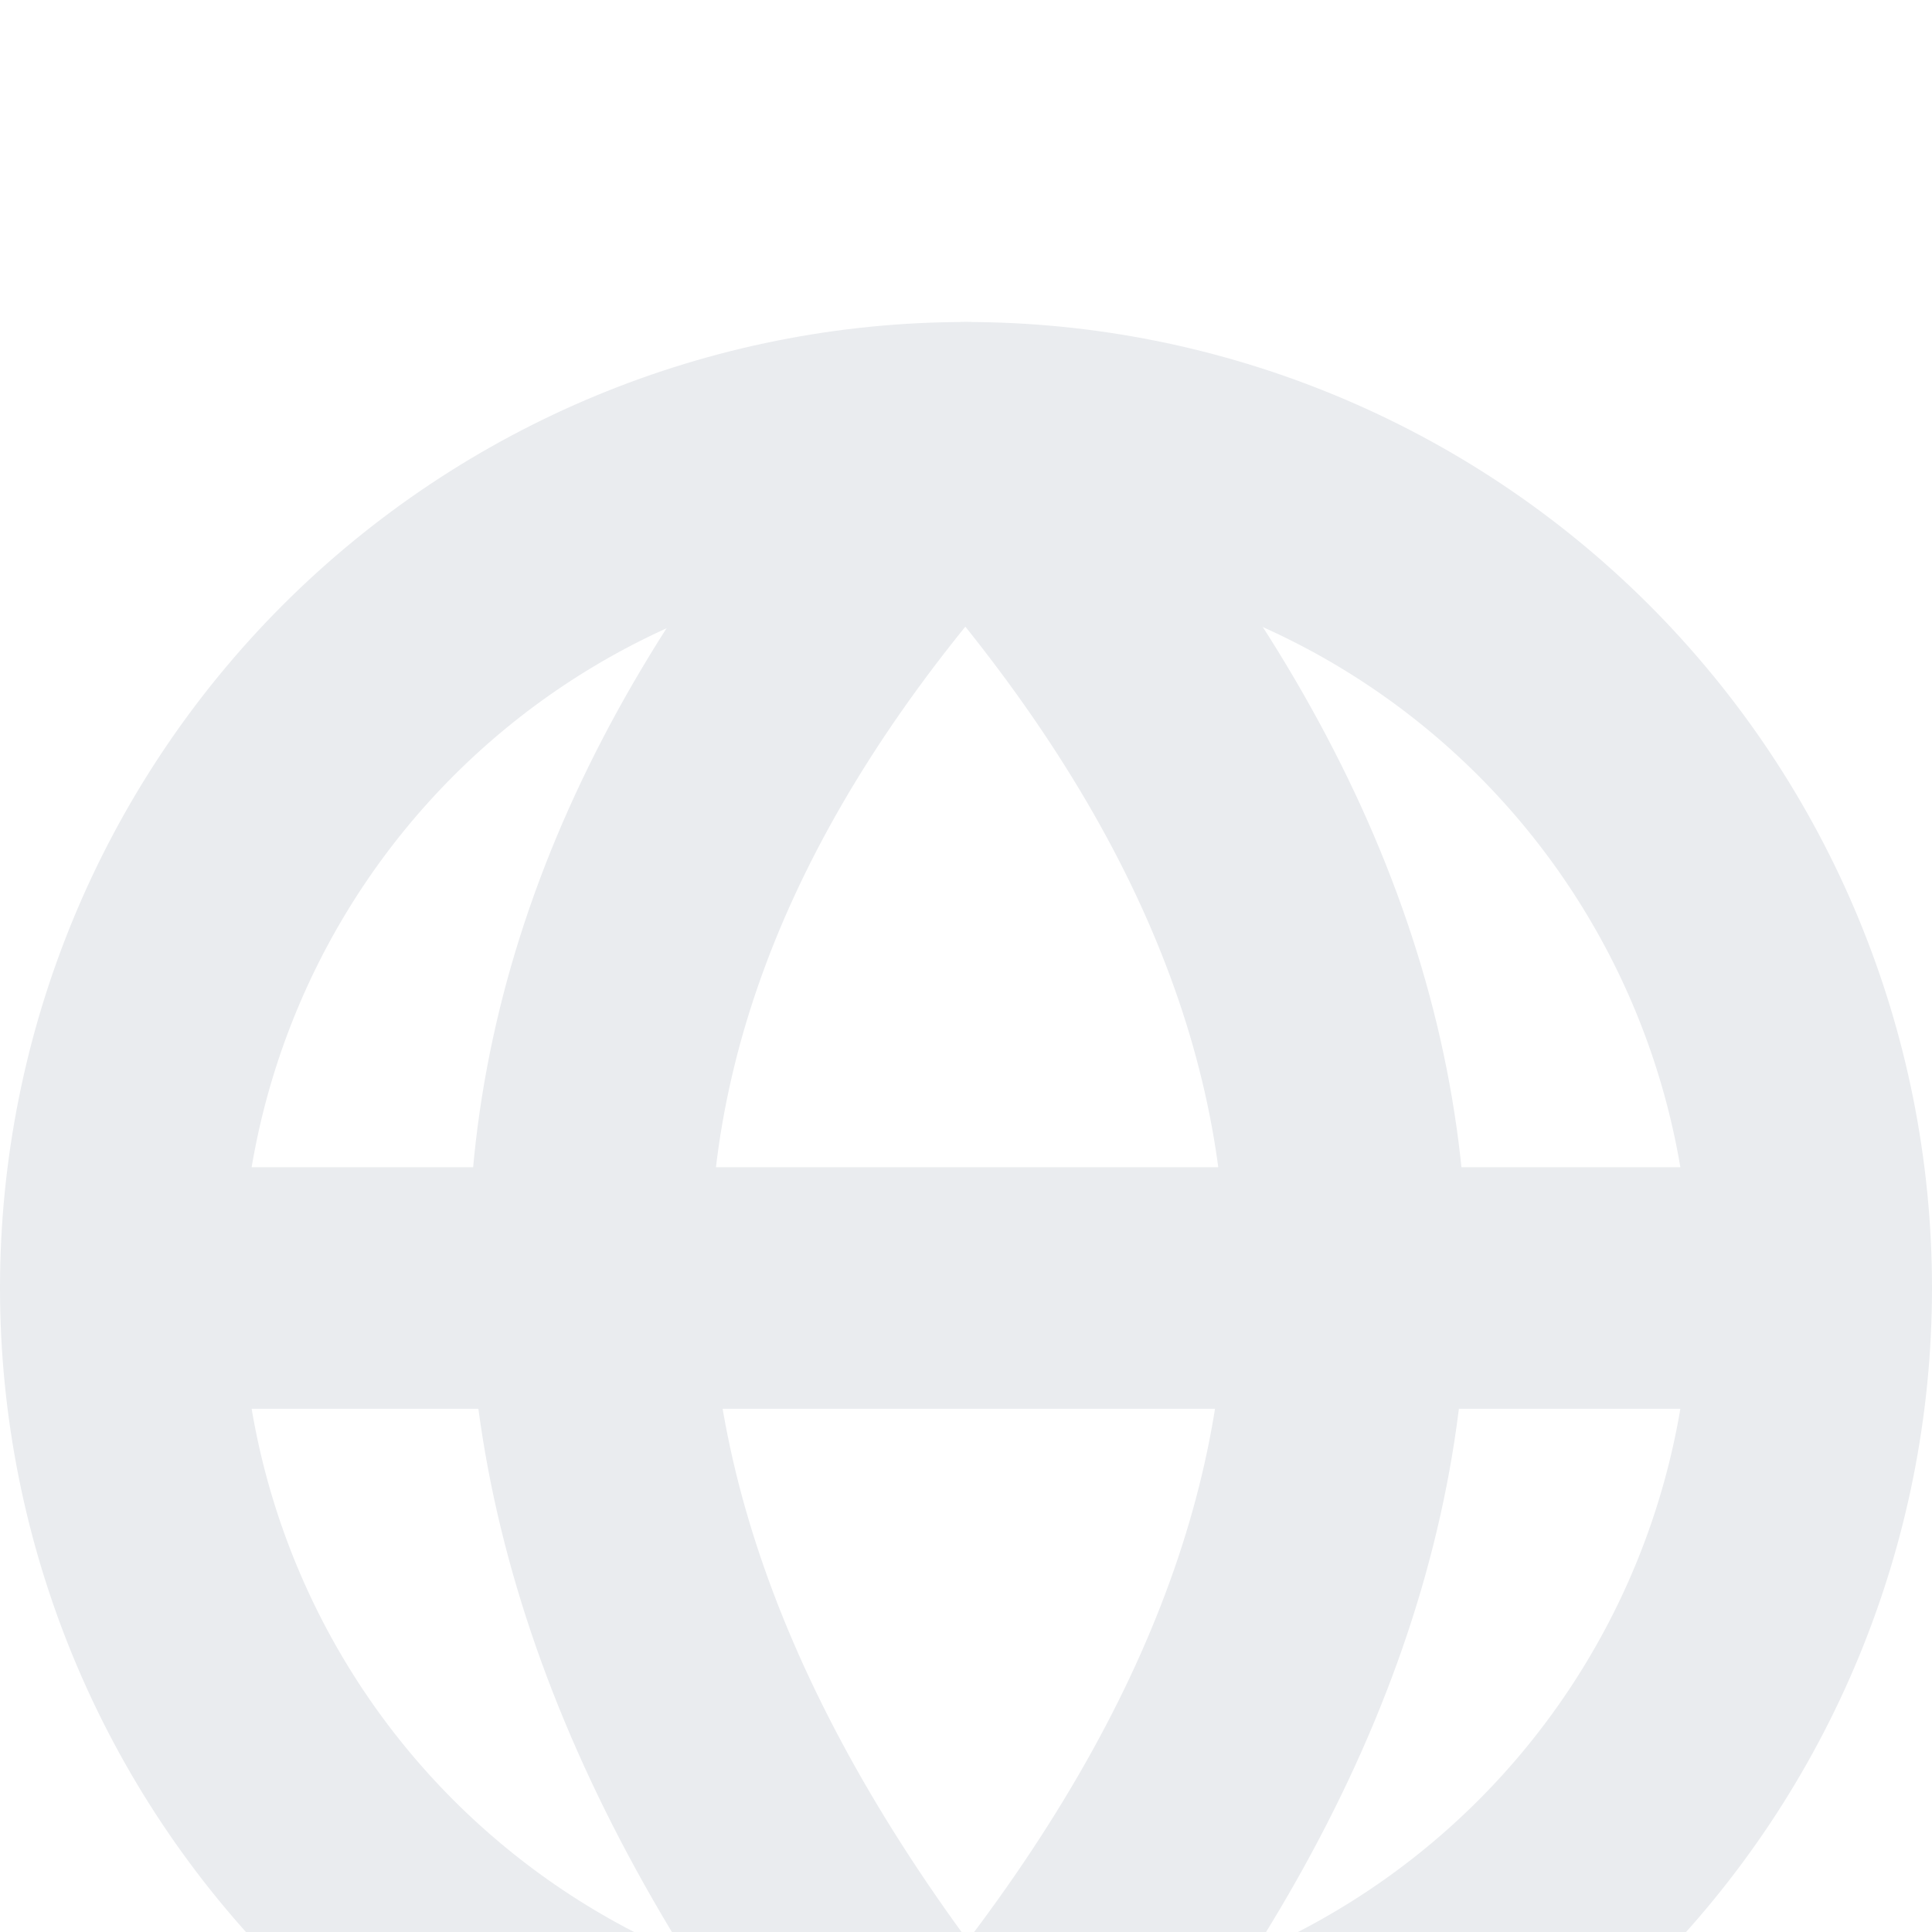 <svg width="24" height="24" viewBox="0 0 24 24" fill="none" xmlns="http://www.w3.org/2000/svg">
<g clip-path="url(#clip0_201_19)">
<g filter="url(#filter0_d_201_19)">
<path d="M22.5 12C22.5 14.785 21.394 17.456 19.425 19.425C17.456 21.394 14.785 22.5 12 22.5C9.215 22.5 6.545 21.394 4.575 19.425C2.606 17.456 1.5 14.785 1.5 12M22.5 12C22.5 9.215 21.394 6.545 19.425 4.575C17.456 2.606 14.785 1.5 12 1.5C9.215 1.5 6.545 2.606 4.575 4.575C2.606 6.545 1.5 9.215 1.5 12M22.5 12H1.5" stroke="#EAECEF" stroke-width="3" stroke-linecap="round" stroke-linejoin="round"/>
<path d="M12 22.5C18.3 15.318 18.3 8.304 12 1.5C5.826 8.052 5.7 15.024 12 22.5Z" stroke="#EAECEF" stroke-width="3" stroke-linecap="round" stroke-linejoin="round"/>
</g>
</g>
<defs>
<filter id="filter0_d_201_19" x="-4" y="0" width="32" height="32" filterUnits="userSpaceOnUse" color-interpolation-filters="sRGB">
<feFlood flood-opacity="0" result="BackgroundImageFix"/>
<feColorMatrix in="SourceAlpha" type="matrix" values="0 0 0 0 0 0 0 0 0 0 0 0 0 0 0 0 0 0 127 0" result="hardAlpha"/>
<feOffset dy="4"/>
<feGaussianBlur stdDeviation="2"/>
<feComposite in2="hardAlpha" operator="out"/>
<feColorMatrix type="matrix" values="0 0 0 0 0 0 0 0 0 0 0 0 0 0 0 0 0 0 0.25 0"/>
<feBlend mode="normal" in2="BackgroundImageFix" result="effect1_dropShadow_201_19"/>
<feBlend mode="normal" in="SourceGraphic" in2="effect1_dropShadow_201_19" result="shape"/>
</filter>
<clipPath id="clip0_201_19">
<rect width="24" height="24" fill="white"/>
</clipPath>
</defs>
</svg>
